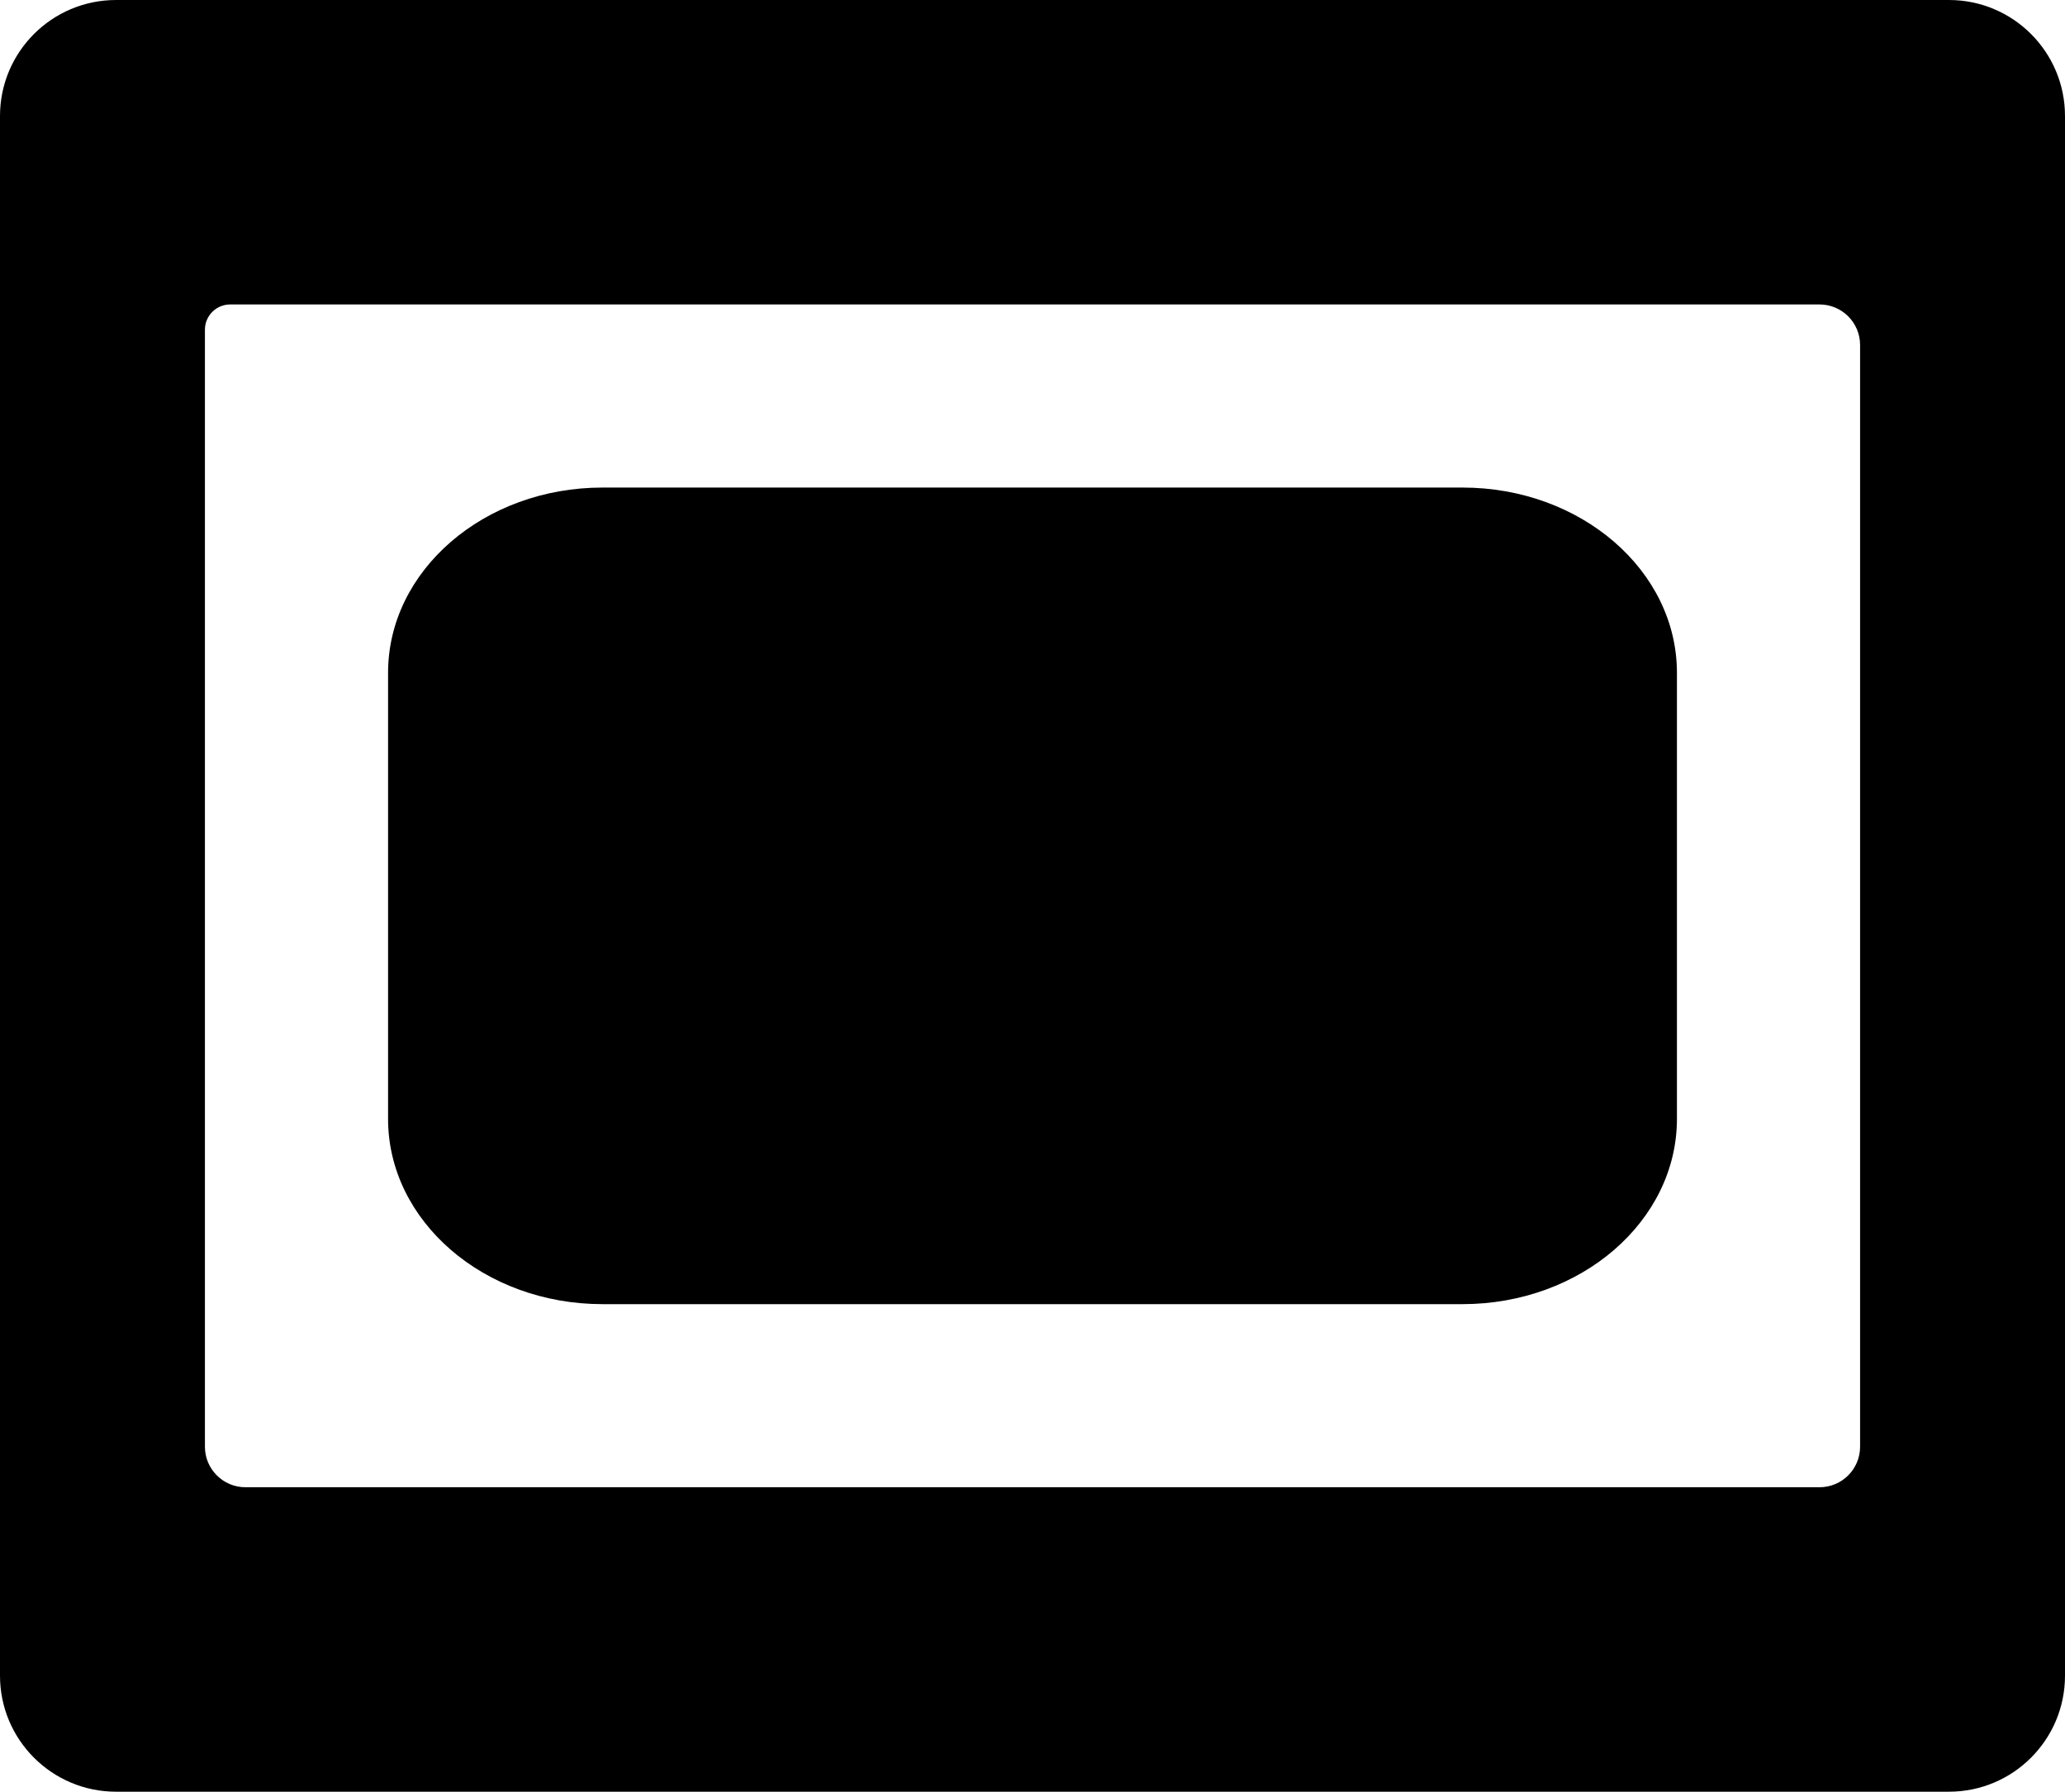 <?xml version="1.0" encoding="UTF-8"?>
<svg id="Layer_1" data-name="Layer 1" xmlns="http://www.w3.org/2000/svg" viewBox="0 0 1133.85 984.02">
  <path d="M1070.14,0H63.73C28.53,0,0,28.53,0,63.73V920.3c0,35.19,28.53,63.72,63.73,63.72h1006.4c35.19,0,63.72-28.53,63.72-63.72V63.73c0-35.2-28.53-63.73-63.72-63.73h.01Zm-48.8,794.54c0,12.29-9.97,22.27-22.27,22.27H134.8c-12.31,0-22.28-9.97-22.28-22.27V181.08c0-7.65,6.21-13.87,13.87-13.87H999.07c12.29,0,22.27,9.97,22.27,22.28V794.54h0Z"/>
  <path d="M330.83,267.77h472.19c65.03,0,117.75,45.56,117.75,101.76v244.96c0,56.2-52.72,101.76-117.75,101.76H330.83c-65.03,0-117.75-45.56-117.75-101.76v-244.96c0-56.2,52.72-101.76,117.75-101.76h0Z"/>
</svg>